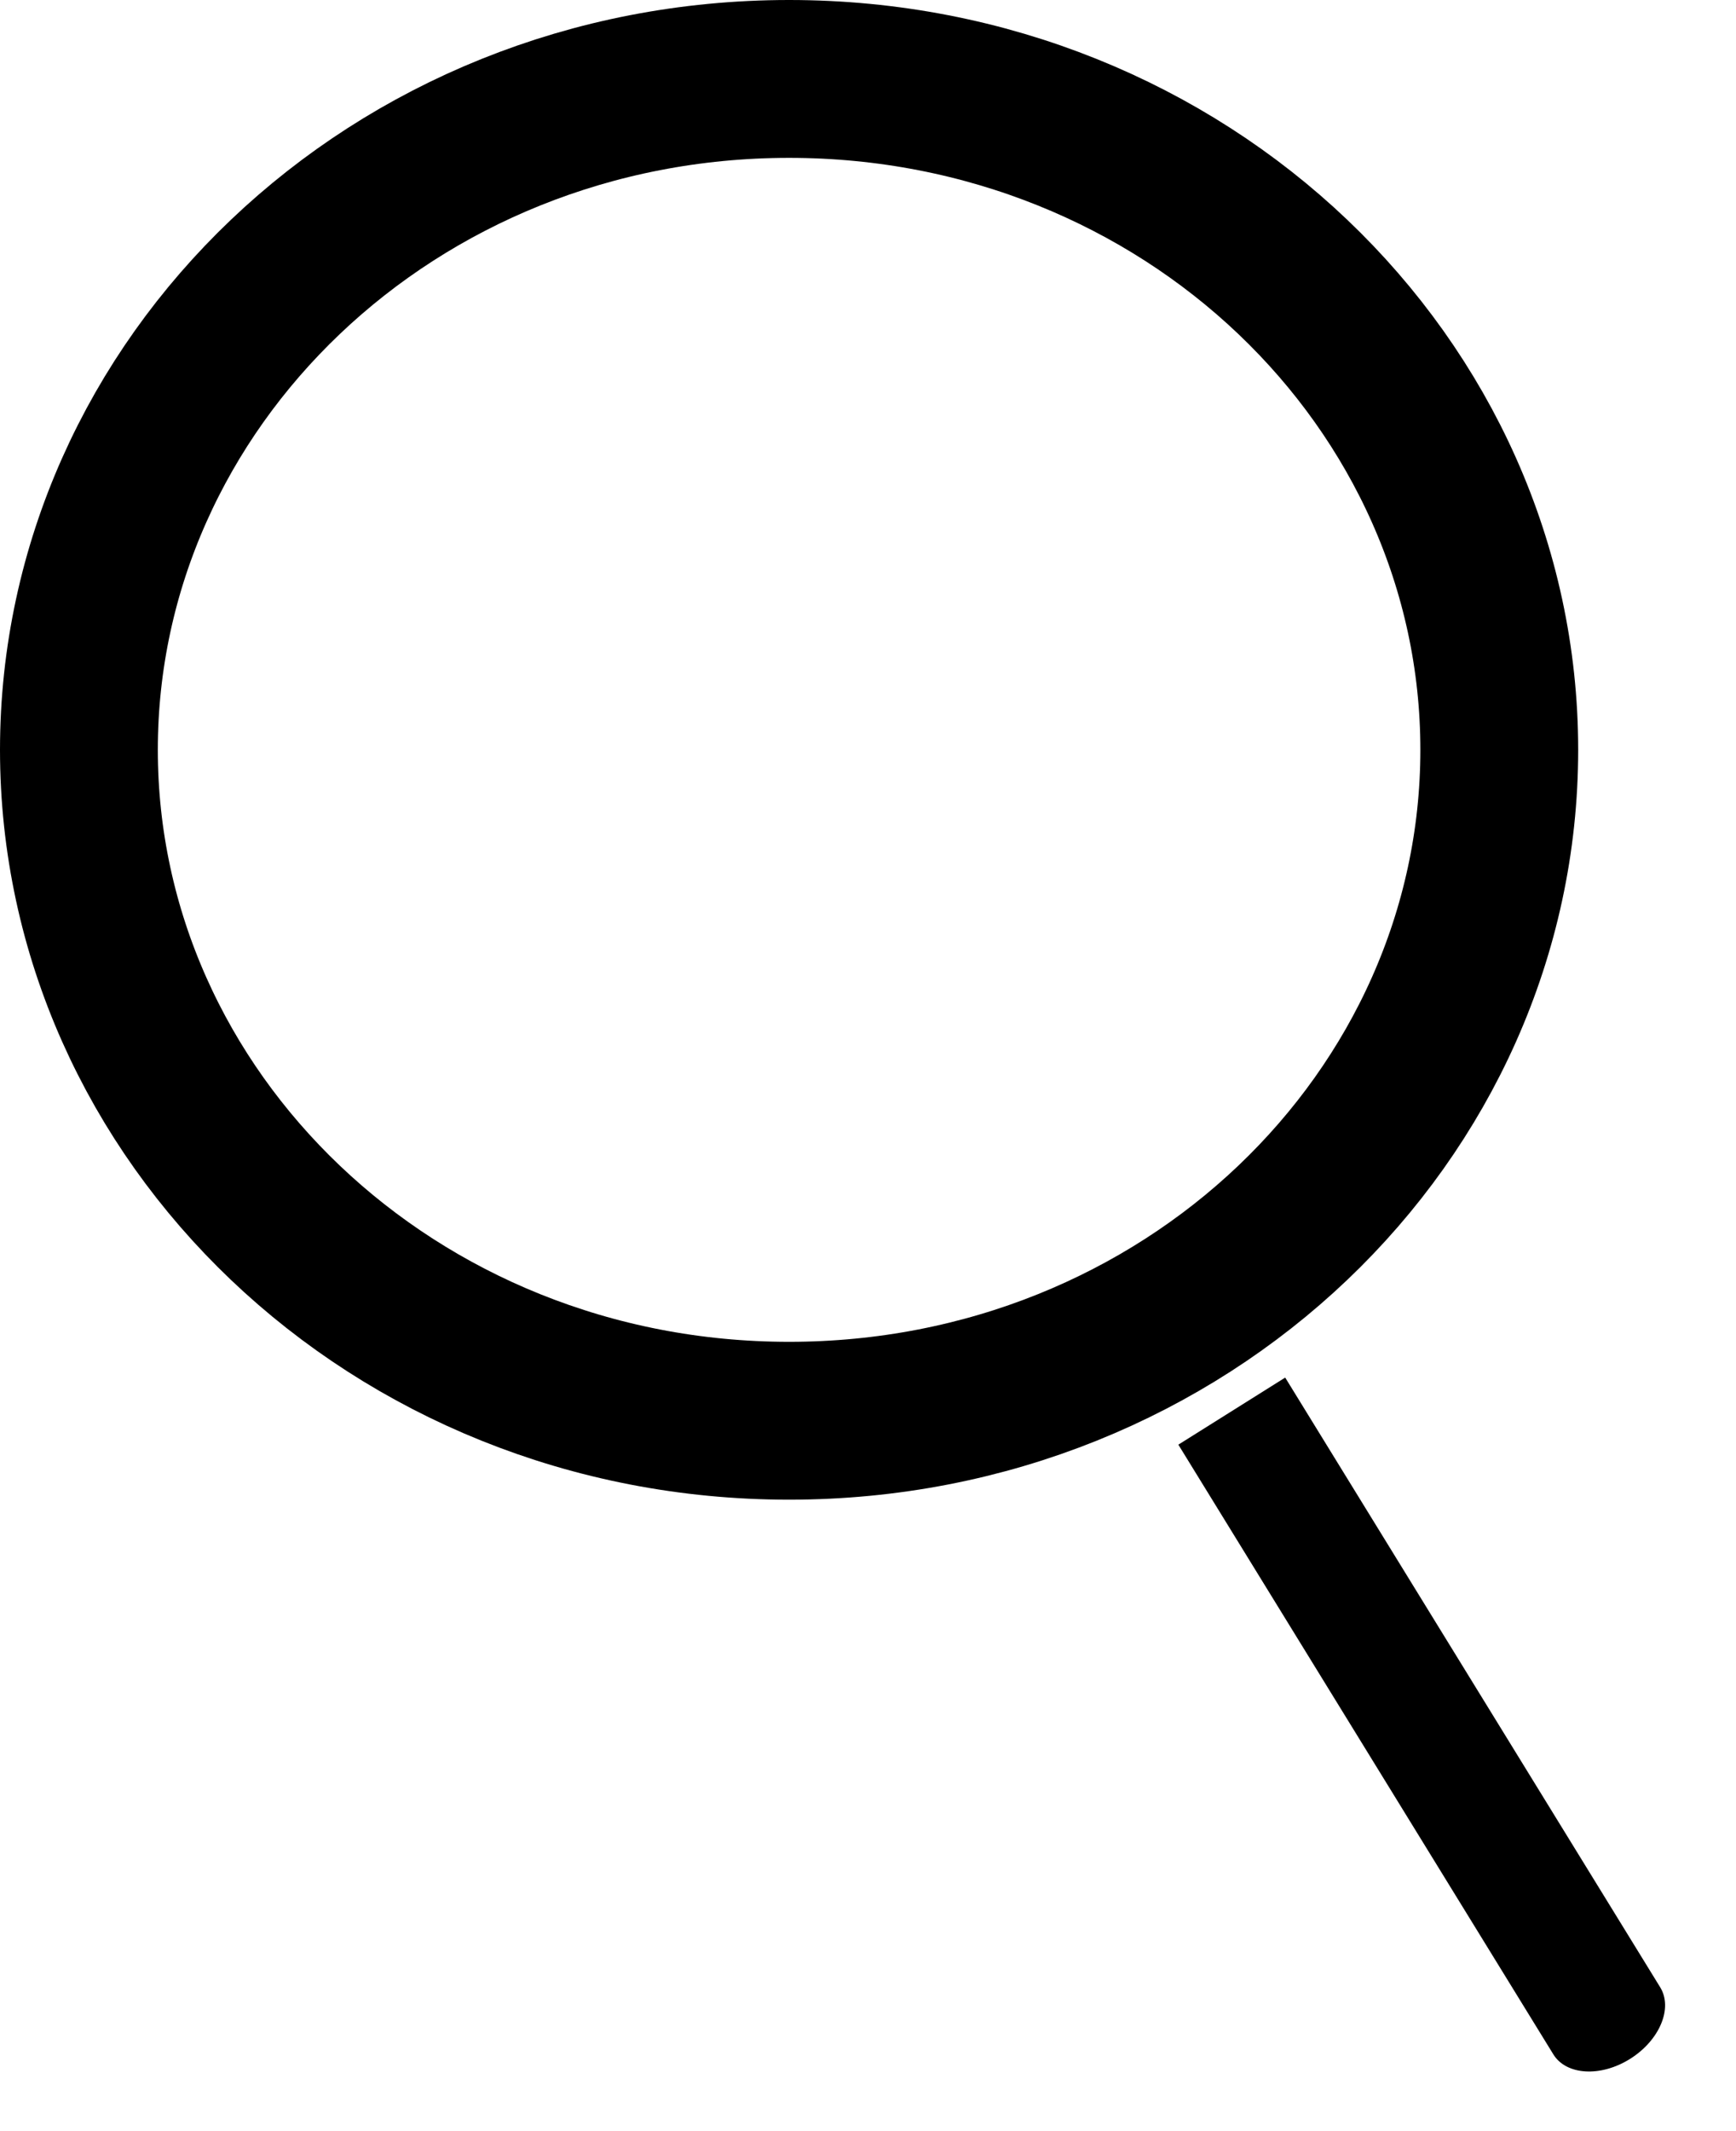 <svg width="22" height="27" viewBox="0 0 22 27" fill="none" xmlns="http://www.w3.org/2000/svg">
<path d="M16.287 17.453L21.039 25.177C21.203 25.443 21.032 25.849 20.659 26.084C20.285 26.319 19.849 26.293 19.685 26.027L14.933 18.303L16.287 17.453Z" fill="black"/>
<path d="M10 1C15.02 1 19 4.853 19 9.5C19 14.147 15.02 18 10 18C4.98 18 1 14.147 1 9.5C1 4.853 4.98 1 10 1Z" stroke="black" stroke-width="2"/>
</svg>
